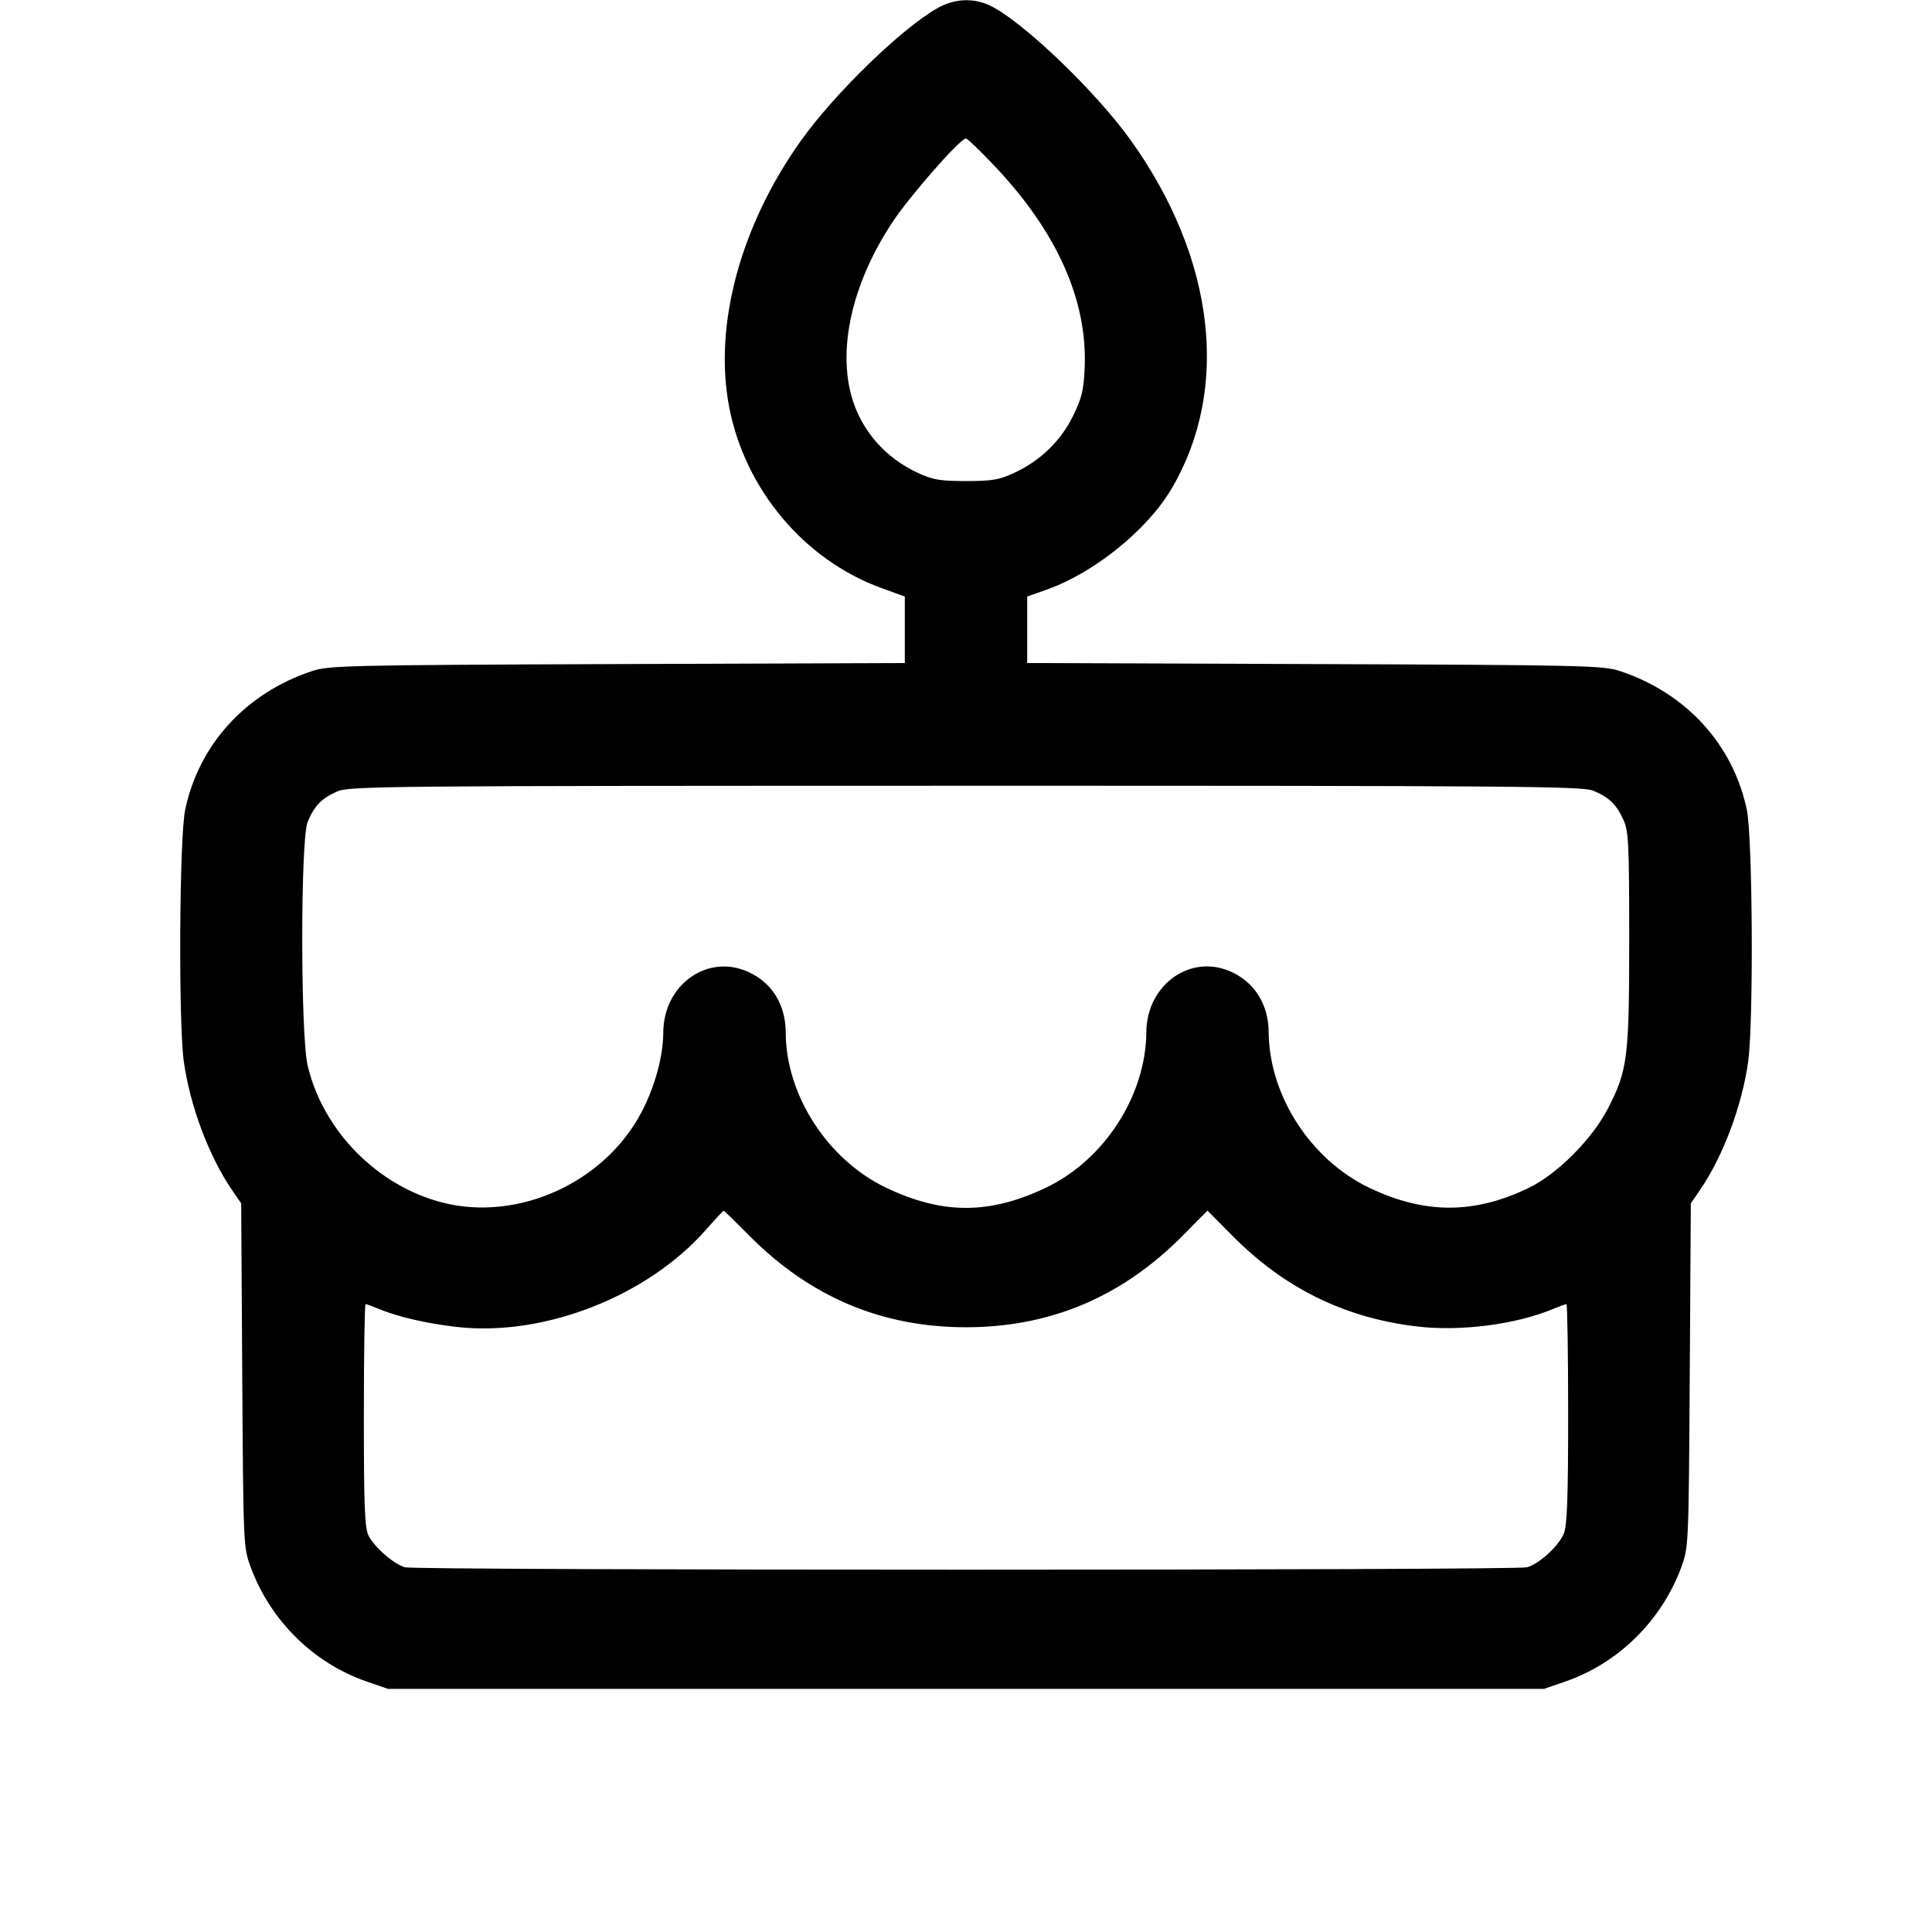 <svg fill="currentColor" viewBox="0 0 256 256" xmlns="http://www.w3.org/2000/svg"><path d="M124.172 1.101 C 119.408 3.824,110.598 12.382,106.155 18.604 C 98.110 29.868,94.542 43.079,96.616 53.919 C 98.704 64.829,106.554 74.182,116.741 77.898 L 119.893 79.048 119.893 83.451 L 119.893 87.855 81.813 87.993 C 46.377 88.121,43.570 88.185,41.387 88.906 C 32.595 91.810,26.359 98.620,24.535 107.307 C 23.767 110.967,23.634 135.462,24.355 140.645 C 25.174 146.530,27.685 153.223,30.756 157.700 L 31.958 159.453 32.099 182.233 C 32.239 204.782,32.250 205.040,33.222 207.668 C 35.839 214.745,41.548 220.378,48.559 222.800 L 51.413 223.787 128.000 223.787 L 204.587 223.787 207.441 222.800 C 214.452 220.378,220.161 214.745,222.778 207.668 C 223.750 205.040,223.761 204.782,223.901 182.233 L 224.042 159.453 225.244 157.700 C 228.315 153.223,230.826 146.530,231.645 140.645 C 232.366 135.462,232.233 110.967,231.465 107.307 C 229.641 98.620,223.405 91.810,214.613 88.906 C 212.430 88.185,209.623 88.121,174.187 87.993 L 136.107 87.855 136.107 83.451 L 136.107 79.048 138.773 78.097 C 145.040 75.862,152.040 70.190,155.245 64.748 C 163.030 51.529,161.006 34.232,149.845 18.604 C 145.304 12.245,135.786 3.084,131.391 0.842 C 129.098 -0.328,126.509 -0.235,124.172 1.101 M131.792 22.000 C 140.057 30.731,144.106 39.792,143.726 48.707 C 143.598 51.708,143.346 52.748,142.171 55.134 C 140.539 58.449,137.861 61.039,134.400 62.650 C 132.400 63.581,131.454 63.743,128.000 63.743 C 124.546 63.743,123.600 63.581,121.600 62.650 C 118.139 61.039,115.461 58.449,113.829 55.134 C 110.537 48.450,112.215 38.609,118.193 29.534 C 120.547 25.962,127.222 18.347,128.000 18.347 C 128.184 18.347,129.890 19.991,131.792 22.000 M211.091 104.763 C 213.207 105.647,214.159 106.557,215.091 108.587 C 215.801 110.133,215.875 111.618,215.878 124.373 C 215.881 140.211,215.678 141.818,213.025 146.943 C 210.955 150.942,206.354 155.557,202.631 157.369 C 195.390 160.893,188.804 160.905,181.472 157.405 C 173.670 153.681,168.166 145.175,168.104 136.747 C 168.076 133.005,166.154 130.025,162.888 128.660 C 157.573 126.440,151.942 130.583,151.896 136.747 C 151.834 145.171,146.357 153.666,138.599 157.371 C 131.117 160.943,124.883 160.943,117.401 157.371 C 109.677 153.683,104.139 145.125,104.113 136.840 C 104.102 133.141,102.335 130.253,99.200 128.806 C 93.766 126.299,87.907 130.459,87.887 136.840 C 87.877 139.950,86.766 144.010,85.005 147.369 C 80.114 156.700,68.661 161.907,58.650 159.351 C 49.992 157.140,42.803 149.838,40.763 141.183 C 39.812 137.149,39.812 111.184,40.763 108.909 C 41.647 106.793,42.557 105.841,44.587 104.909 C 46.224 104.157,49.625 104.125,127.907 104.116 C 200.401 104.108,209.696 104.180,211.091 104.763 M99.314 163.758 C 107.327 171.848,116.849 175.868,128.000 175.868 C 139.156 175.868,148.672 171.849,156.693 163.750 L 160.000 160.411 163.307 163.750 C 170.192 170.702,178.159 174.619,187.737 175.762 C 193.504 176.450,200.855 175.507,205.789 173.445 C 206.638 173.090,207.435 172.800,207.560 172.800 C 207.684 172.800,207.787 179.334,207.787 187.320 C 207.787 198.551,207.656 202.153,207.210 203.220 C 206.518 204.877,203.953 207.222,202.339 207.674 C 200.816 208.100,55.184 208.100,53.661 207.674 C 52.194 207.263,49.643 205.047,48.832 203.478 C 48.327 202.502,48.213 199.579,48.213 187.541 C 48.213 179.434,48.316 172.800,48.440 172.800 C 48.565 172.800,49.362 173.090,50.211 173.445 C 52.692 174.482,56.577 175.379,60.528 175.828 C 72.064 177.139,85.755 171.796,93.549 162.942 C 94.767 161.559,95.820 160.427,95.889 160.427 C 95.959 160.427,97.500 161.926,99.314 163.758 " stroke="none" fill-rule="evenodd"></path></svg>